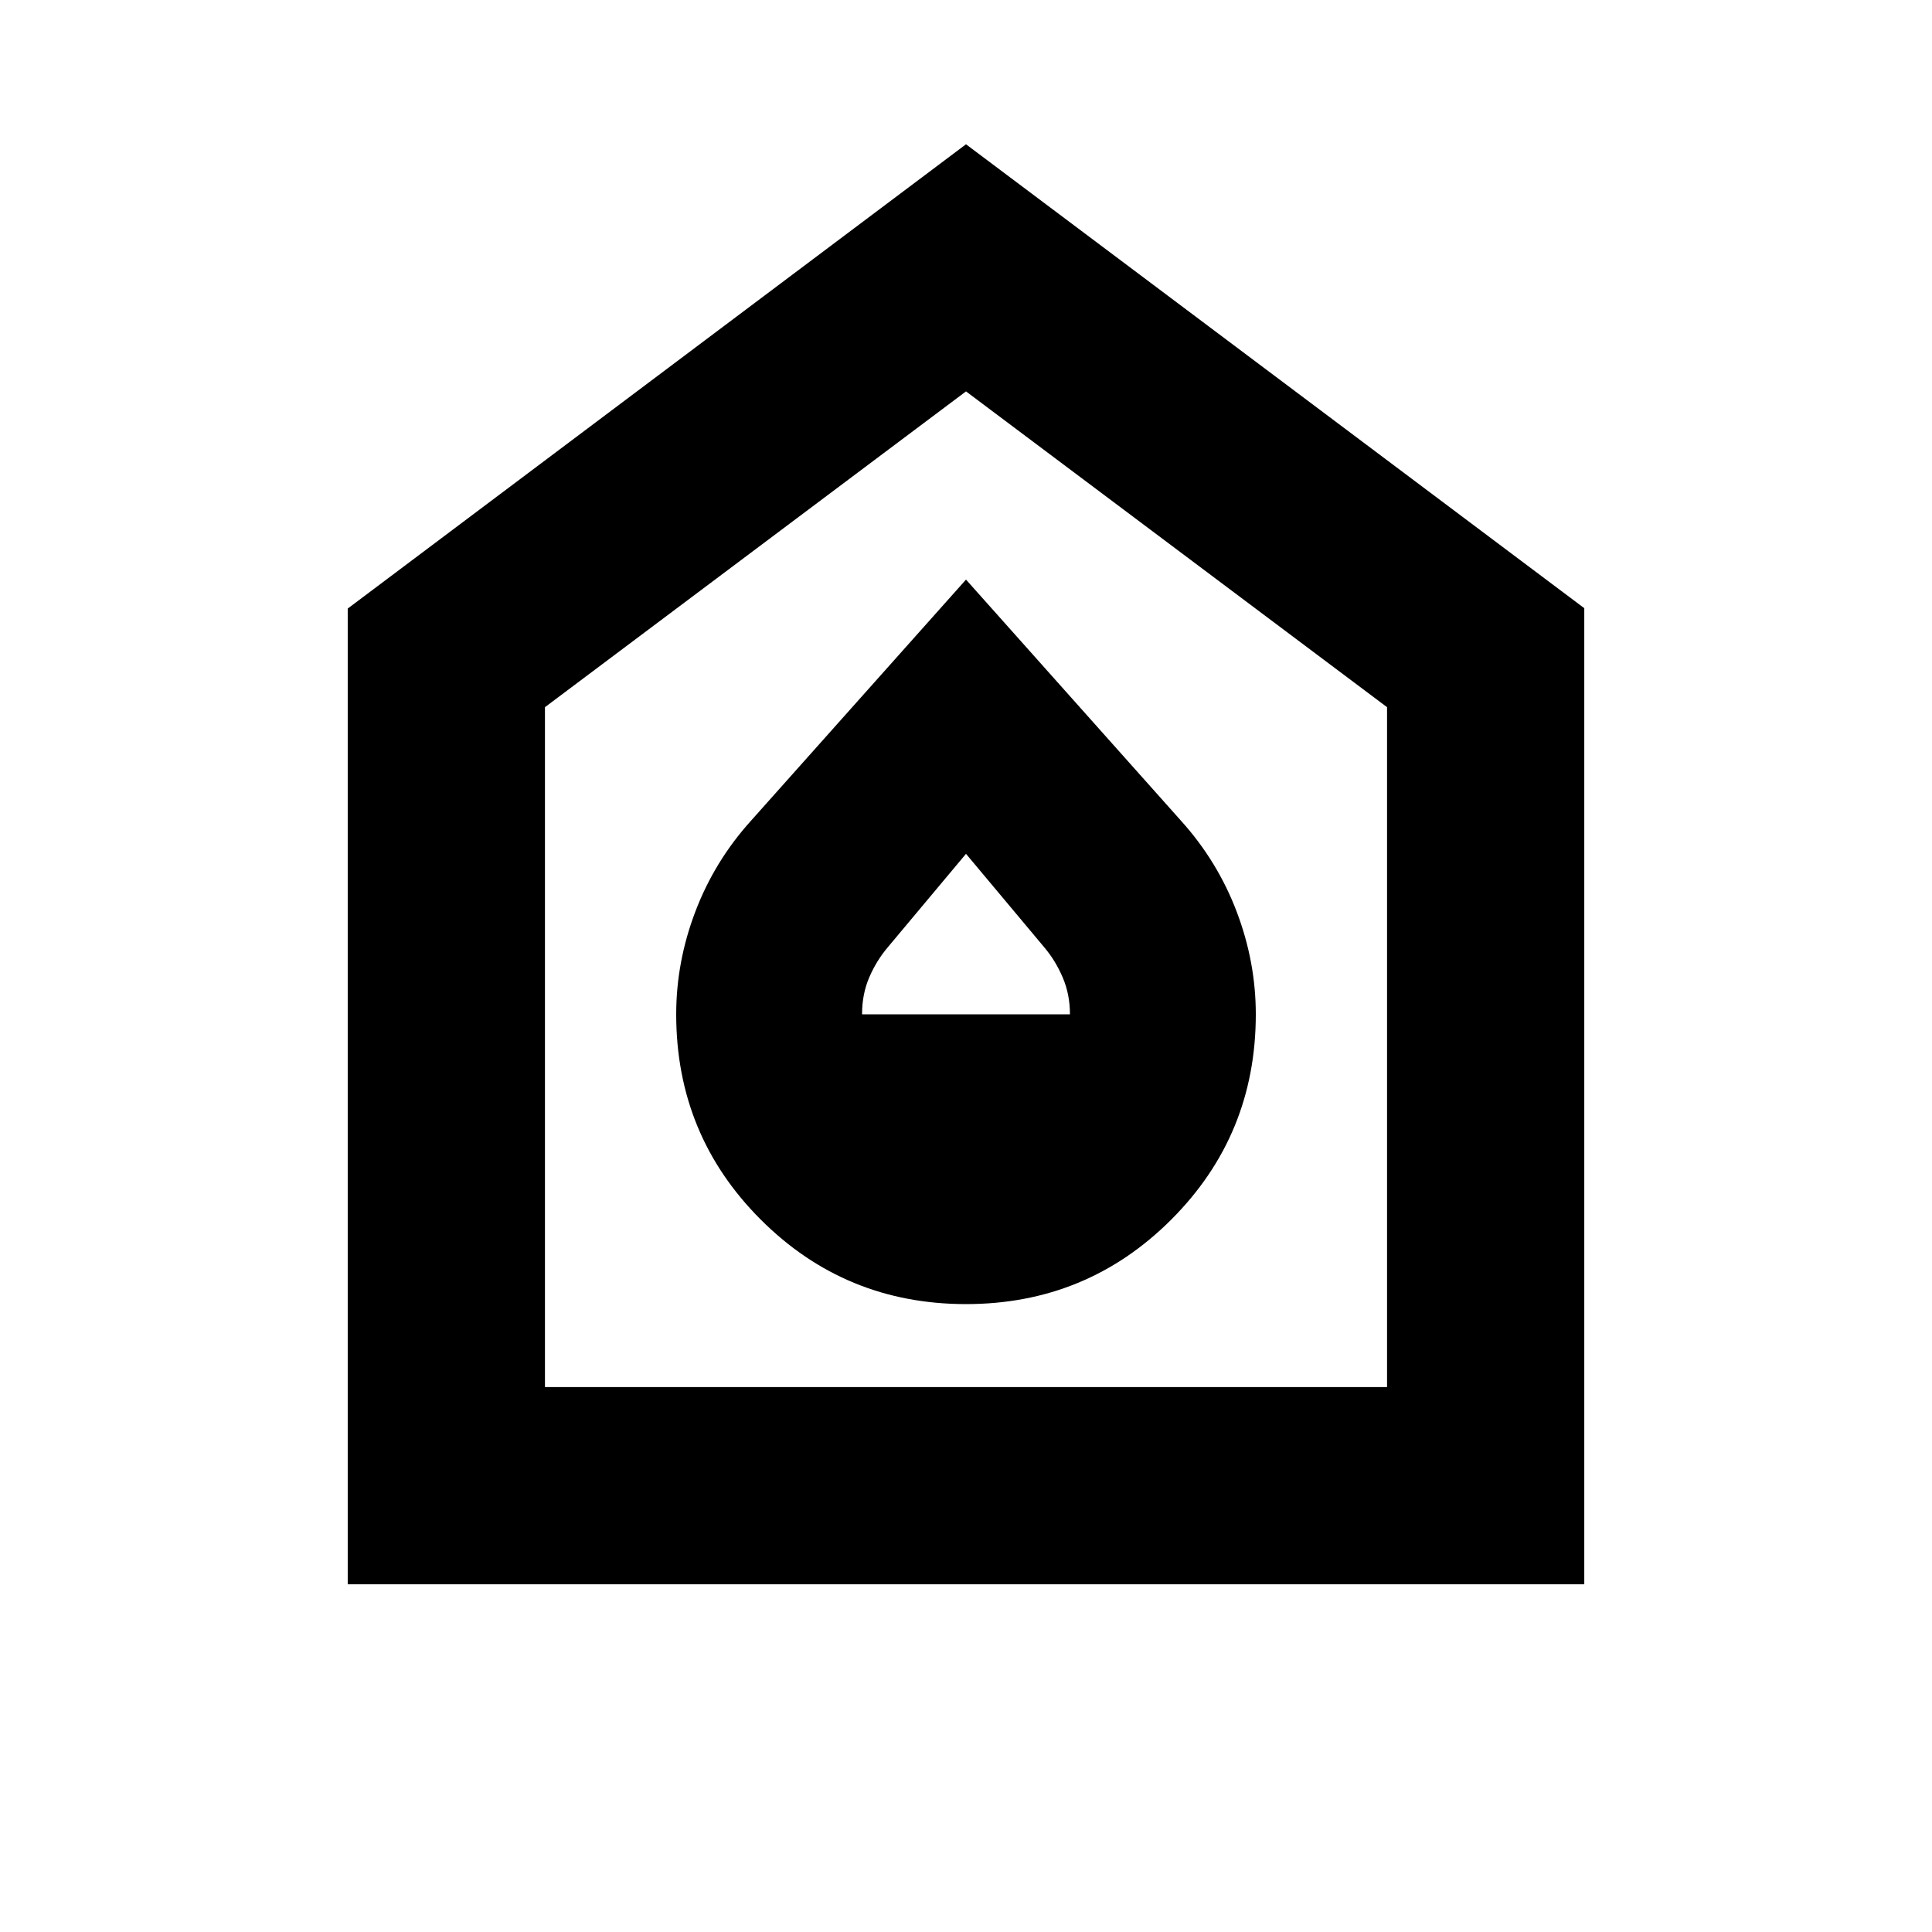 <svg xmlns="http://www.w3.org/2000/svg" height="20" viewBox="0 -960 960 960" width="20"><path d="M480-312q60 0 102-42t42-102q0-26-9.5-51T587-552L480-672 373-552q-18 20-27.5 45t-9.5 51q0 60 42 102t102 42Zm-51.651-144q0-10.043 3.587-18.369t9.195-14.935L480-535.738l38.869 46.434q5.608 6.609 9.195 15.024 3.587 8.416 3.587 18.28H428.349ZM172.782-172.782v-484.827L480-888.306l307.218 230.508v485.016H172.782Zm98.001-98.001h418.434v-337.826L480-765.521 270.783-608.609v337.826ZM480-518.435Z"/></svg>